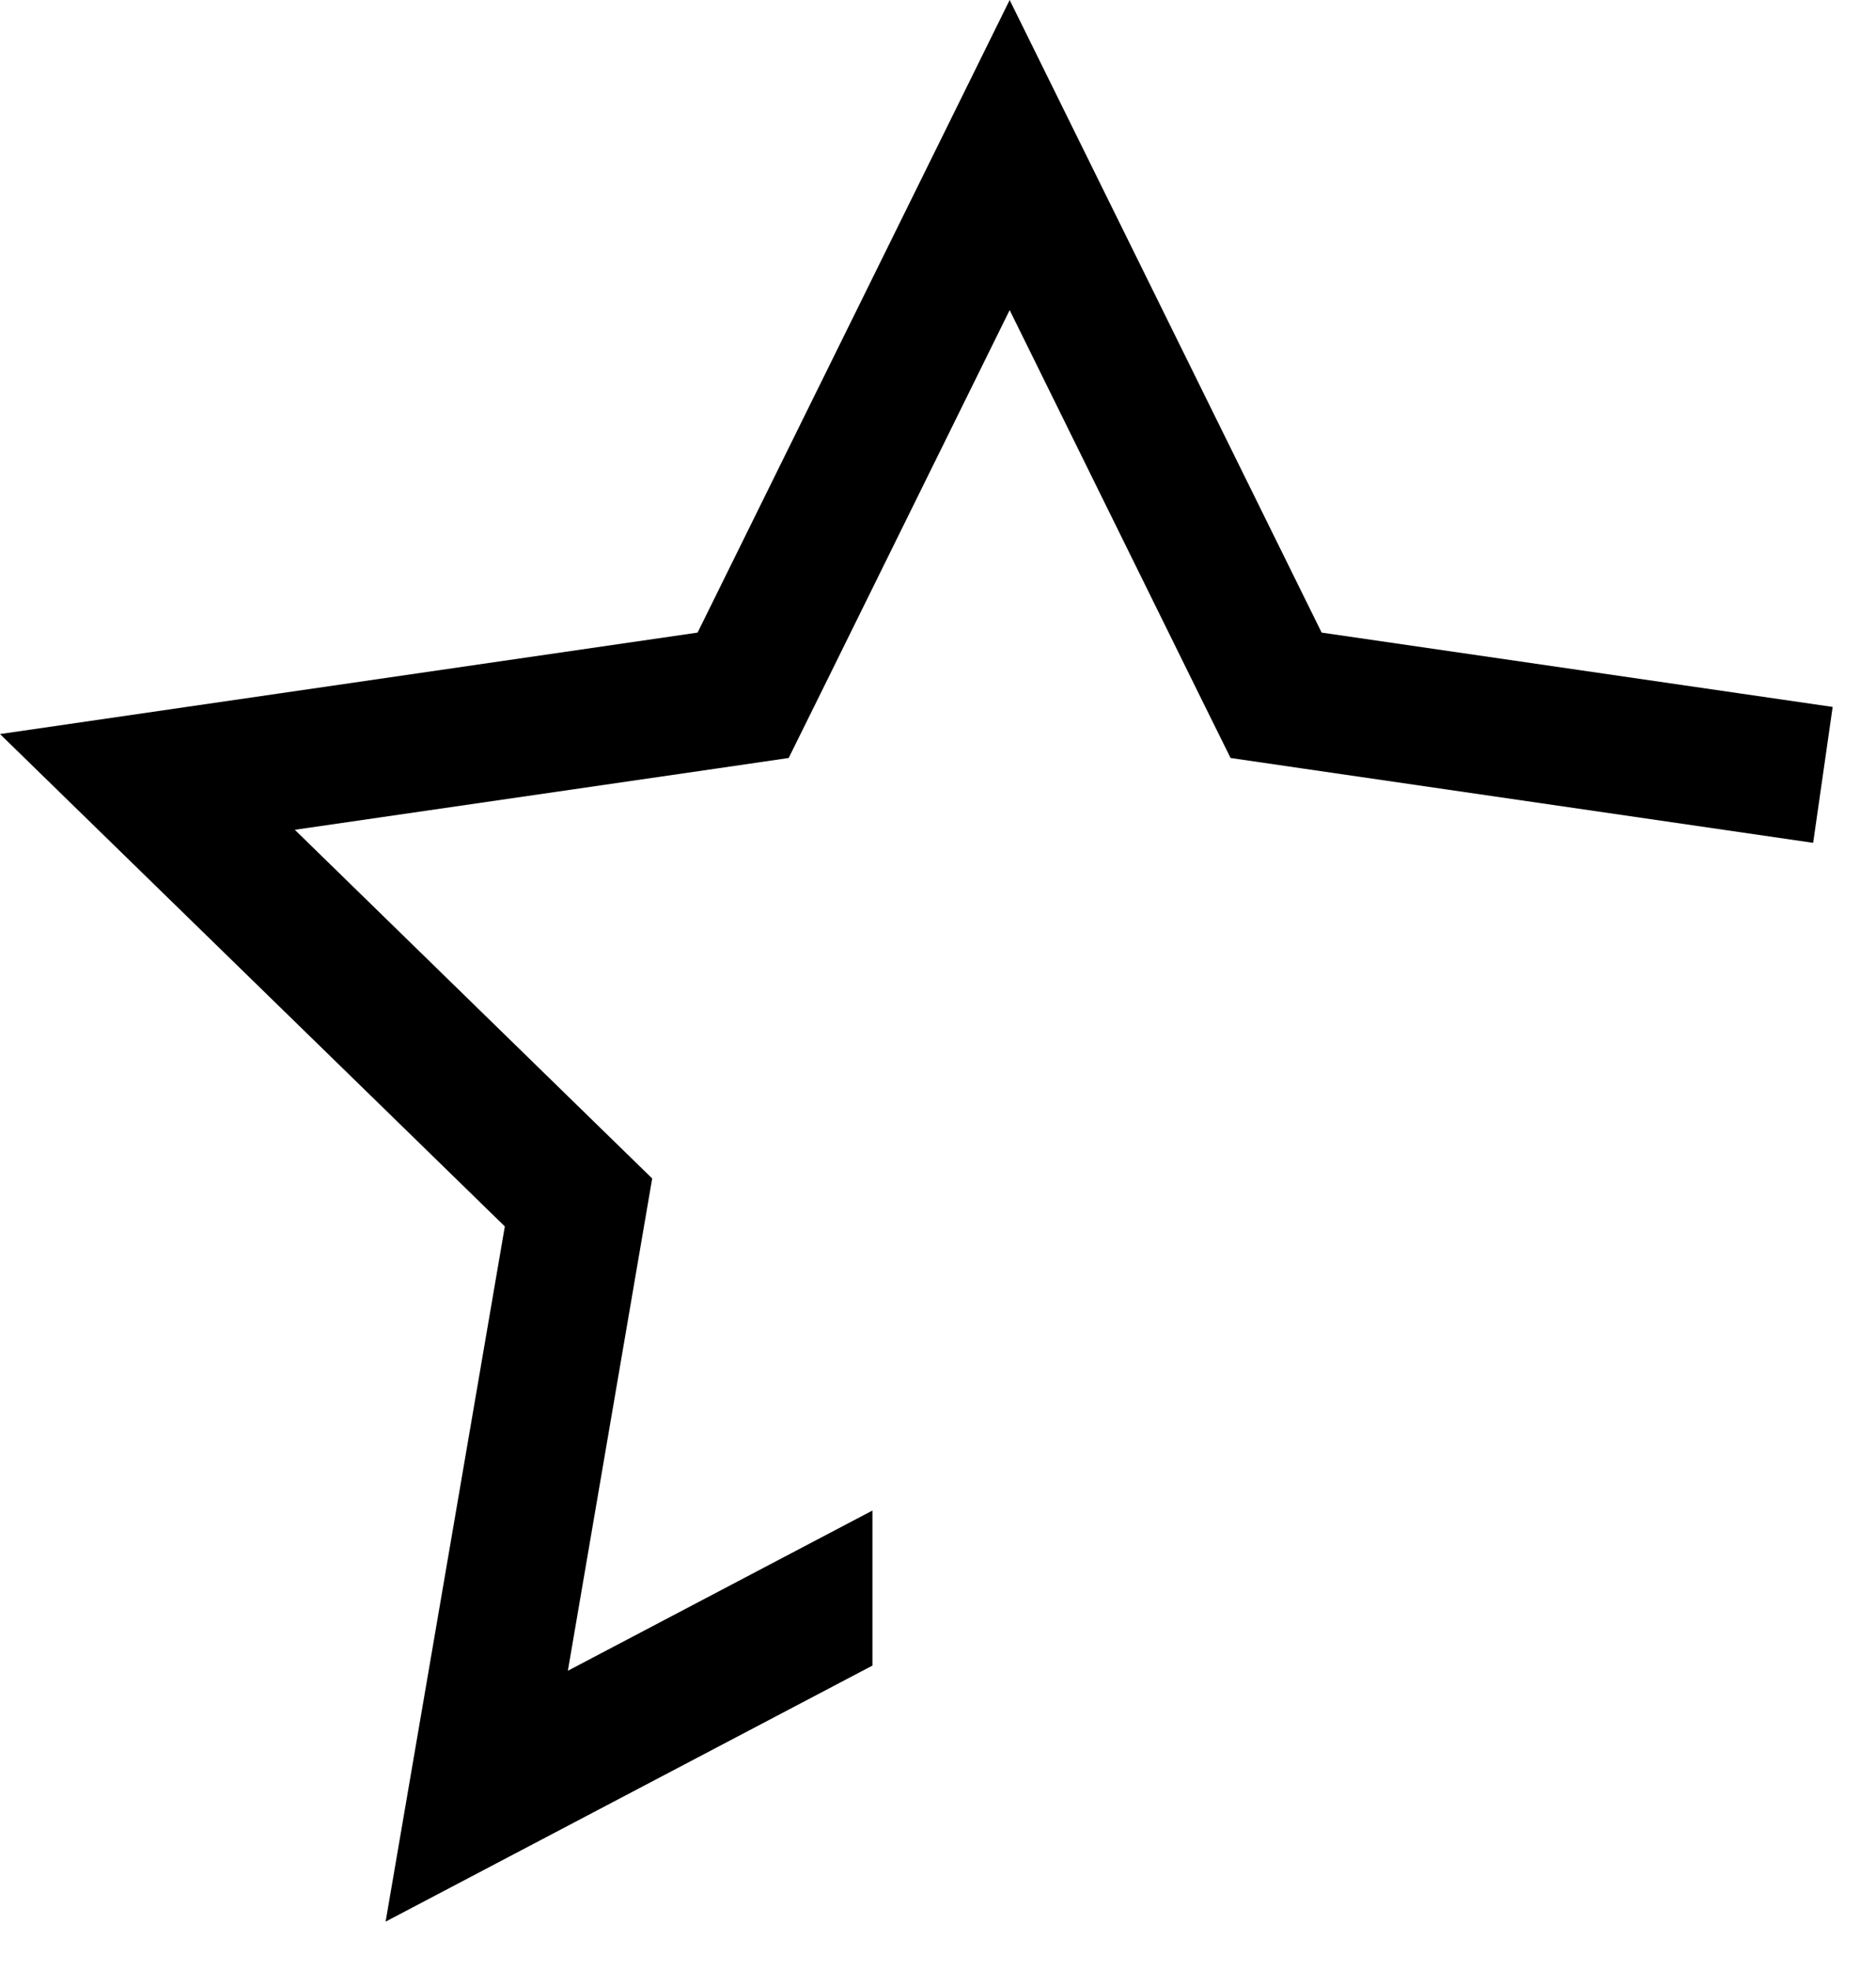 <svg width="20" height="21" viewBox="0 0 20 21" fill="none" xmlns="http://www.w3.org/2000/svg">
<path d="M14.09 6.74L10.764 0L7.437 6.74L0 7.821L5.382 13.067L4.111 20.474L9.301 17.746V16.094L6.054 17.801L6.823 13.314L6.953 12.556L6.403 12.02L3.143 8.841L7.648 8.187L8.408 8.076L8.749 7.387L10.764 3.304L12.778 7.387L13.119 8.076L13.88 8.187L19.33 8.98L19.538 7.532L14.09 6.74Z" fill="black"/>
</svg>

